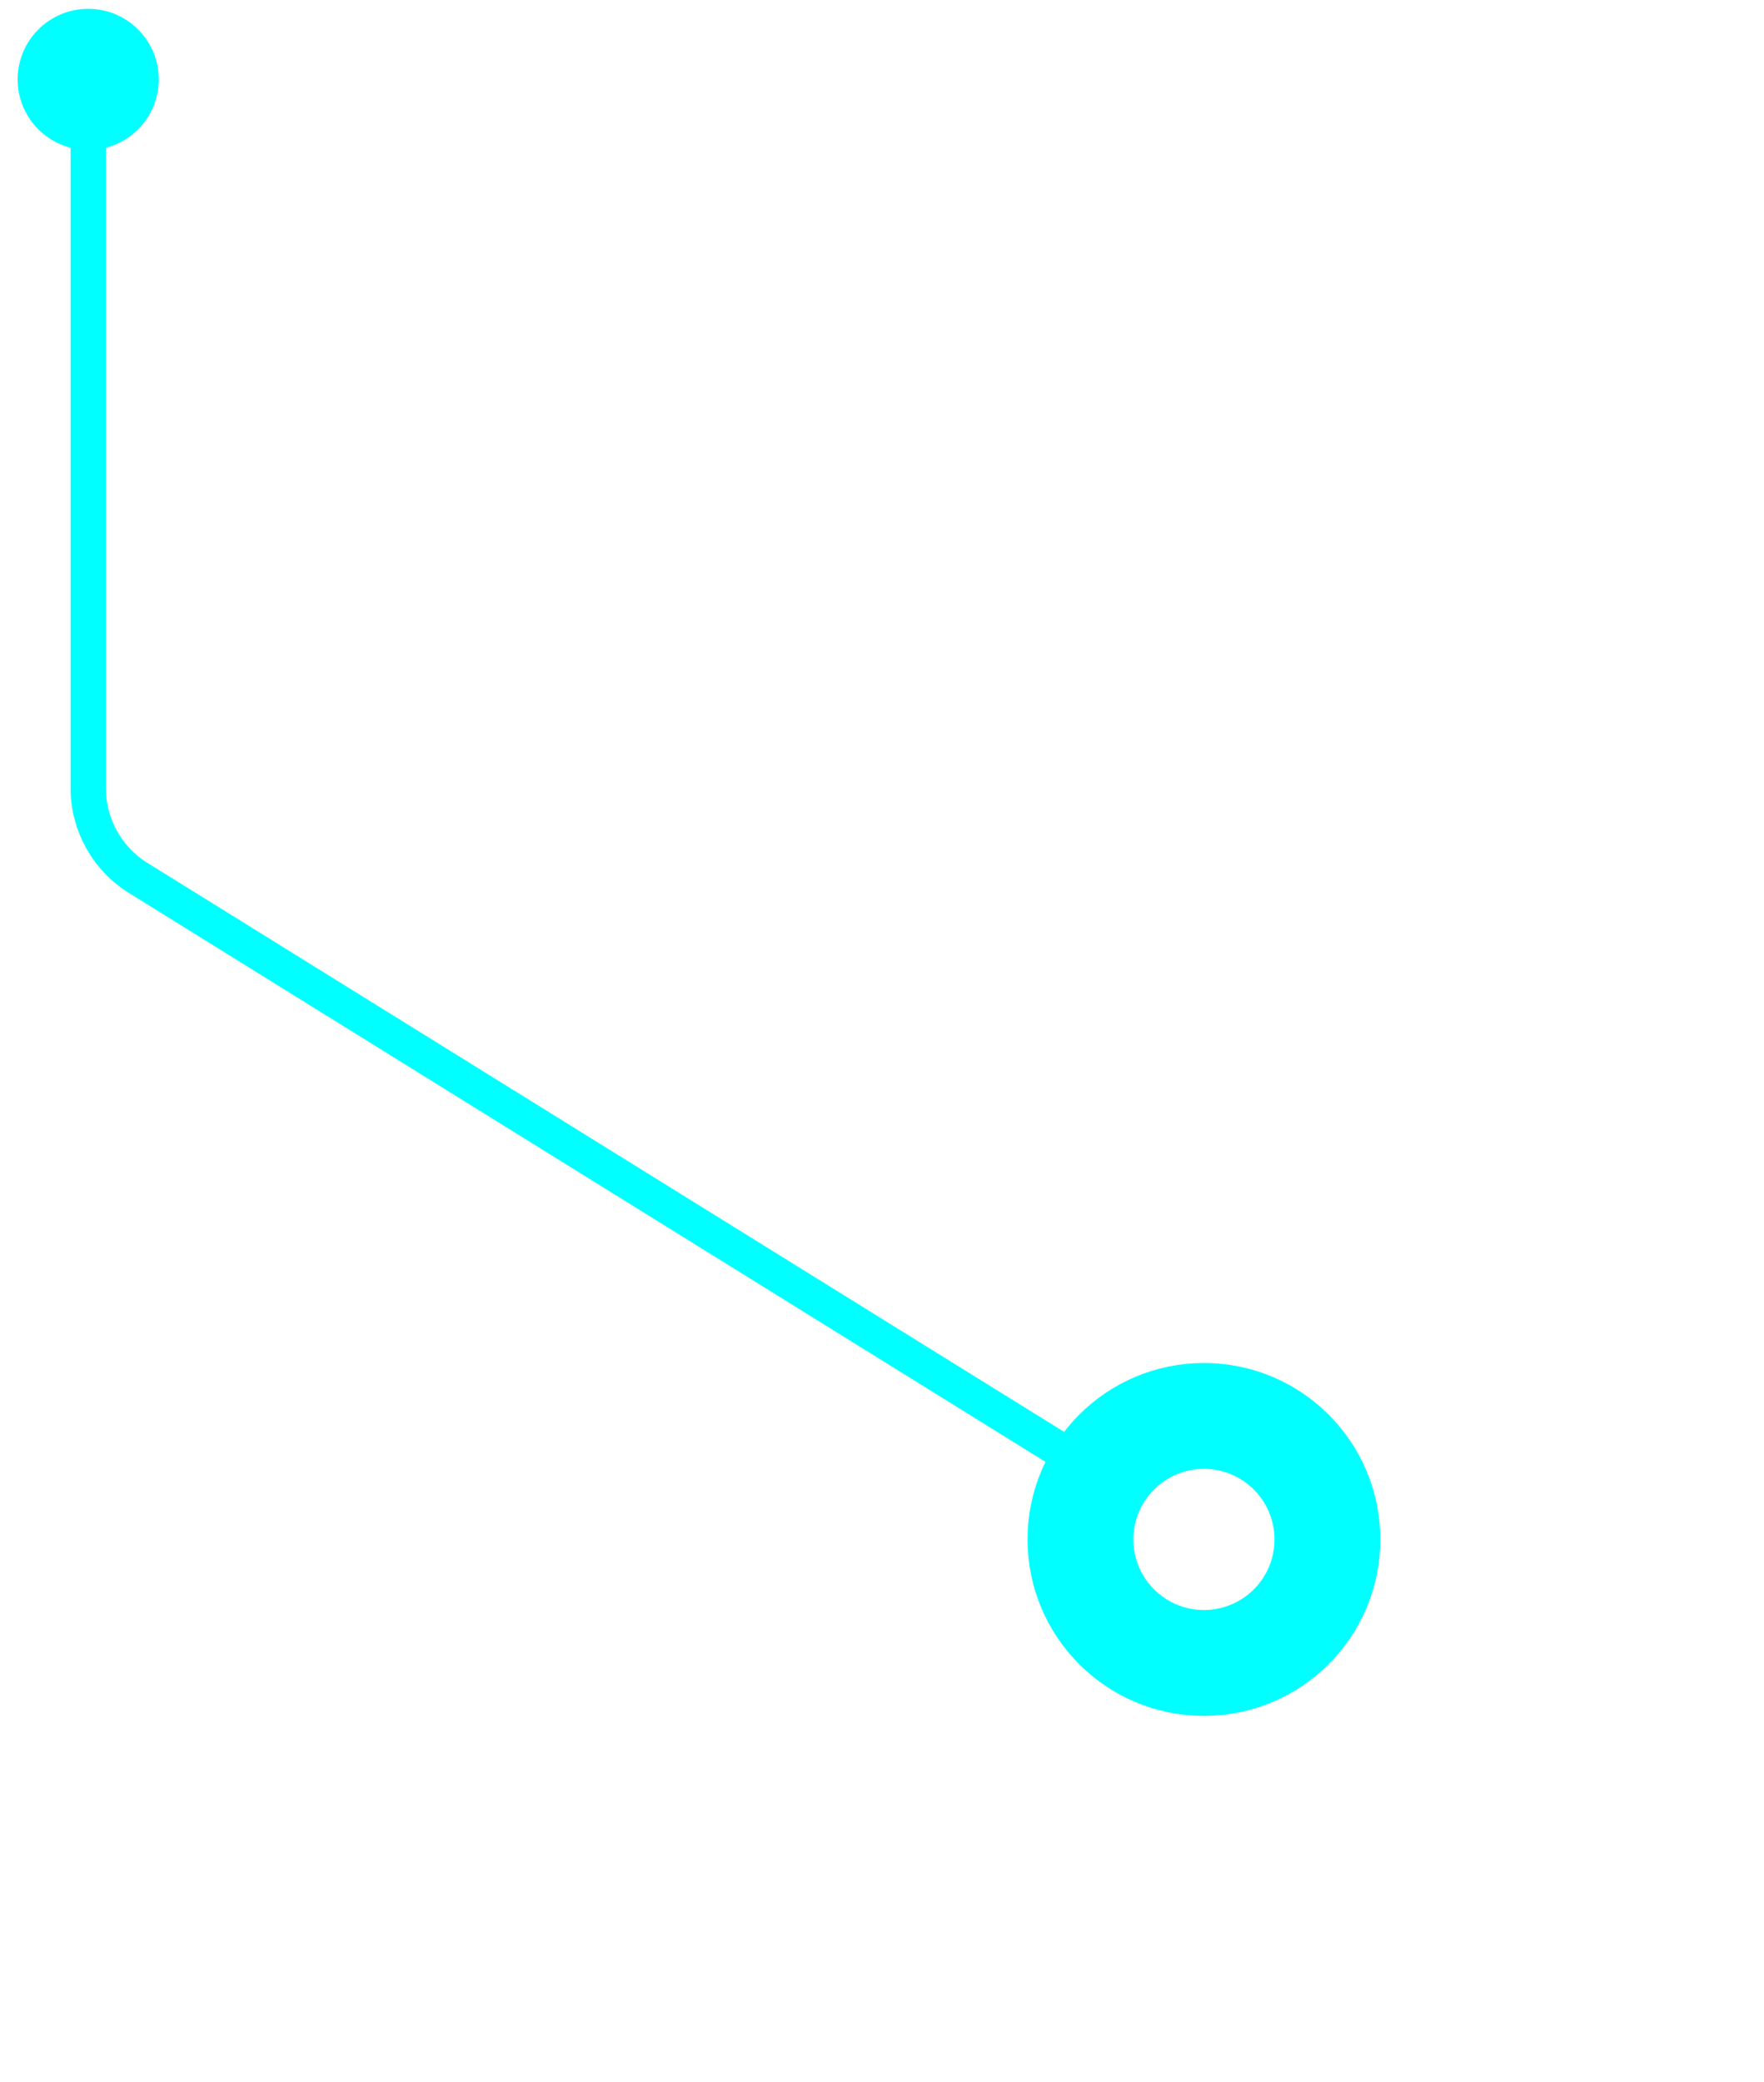<svg width="50" height="59" viewBox="0 0 50 59" fill="none" xmlns="http://www.w3.org/2000/svg">
<circle cx="2.5" cy="2.25" r="2" fill="#00FFFF"/>
<g filter="url(#filter0_d_371_4)">
<circle cx="34.125" cy="43.625" r="3.5" stroke="#00FFFF" stroke-width="3"/>
</g>
<path d="M2.5 3L2.5 22.331C2.5 23.369 3.036 24.333 3.918 24.88L30.347 41.281" stroke="#00FFFF"/>
<defs>
<filter id="filter0_d_371_4" x="19.125" y="28.625" width="30" height="30" filterUnits="userSpaceOnUse" color-interpolation-filters="sRGB">
<feFlood flood-opacity="0" result="BackgroundImageFix"/>
<feColorMatrix in="SourceAlpha" type="matrix" values="0 0 0 0 0 0 0 0 0 0 0 0 0 0 0 0 0 0 127 0" result="hardAlpha"/>
<feOffset/>
<feGaussianBlur stdDeviation="5"/>
<feColorMatrix type="matrix" values="0 0 0 0 0 0 0 0 0 0.999 0 0 0 0 1 0 0 0 1 0"/>
<feBlend mode="normal" in2="BackgroundImageFix" result="effect1_dropShadow_371_4"/>
<feBlend mode="normal" in="SourceGraphic" in2="effect1_dropShadow_371_4" result="shape"/>
</filter>
</defs>
</svg>
    